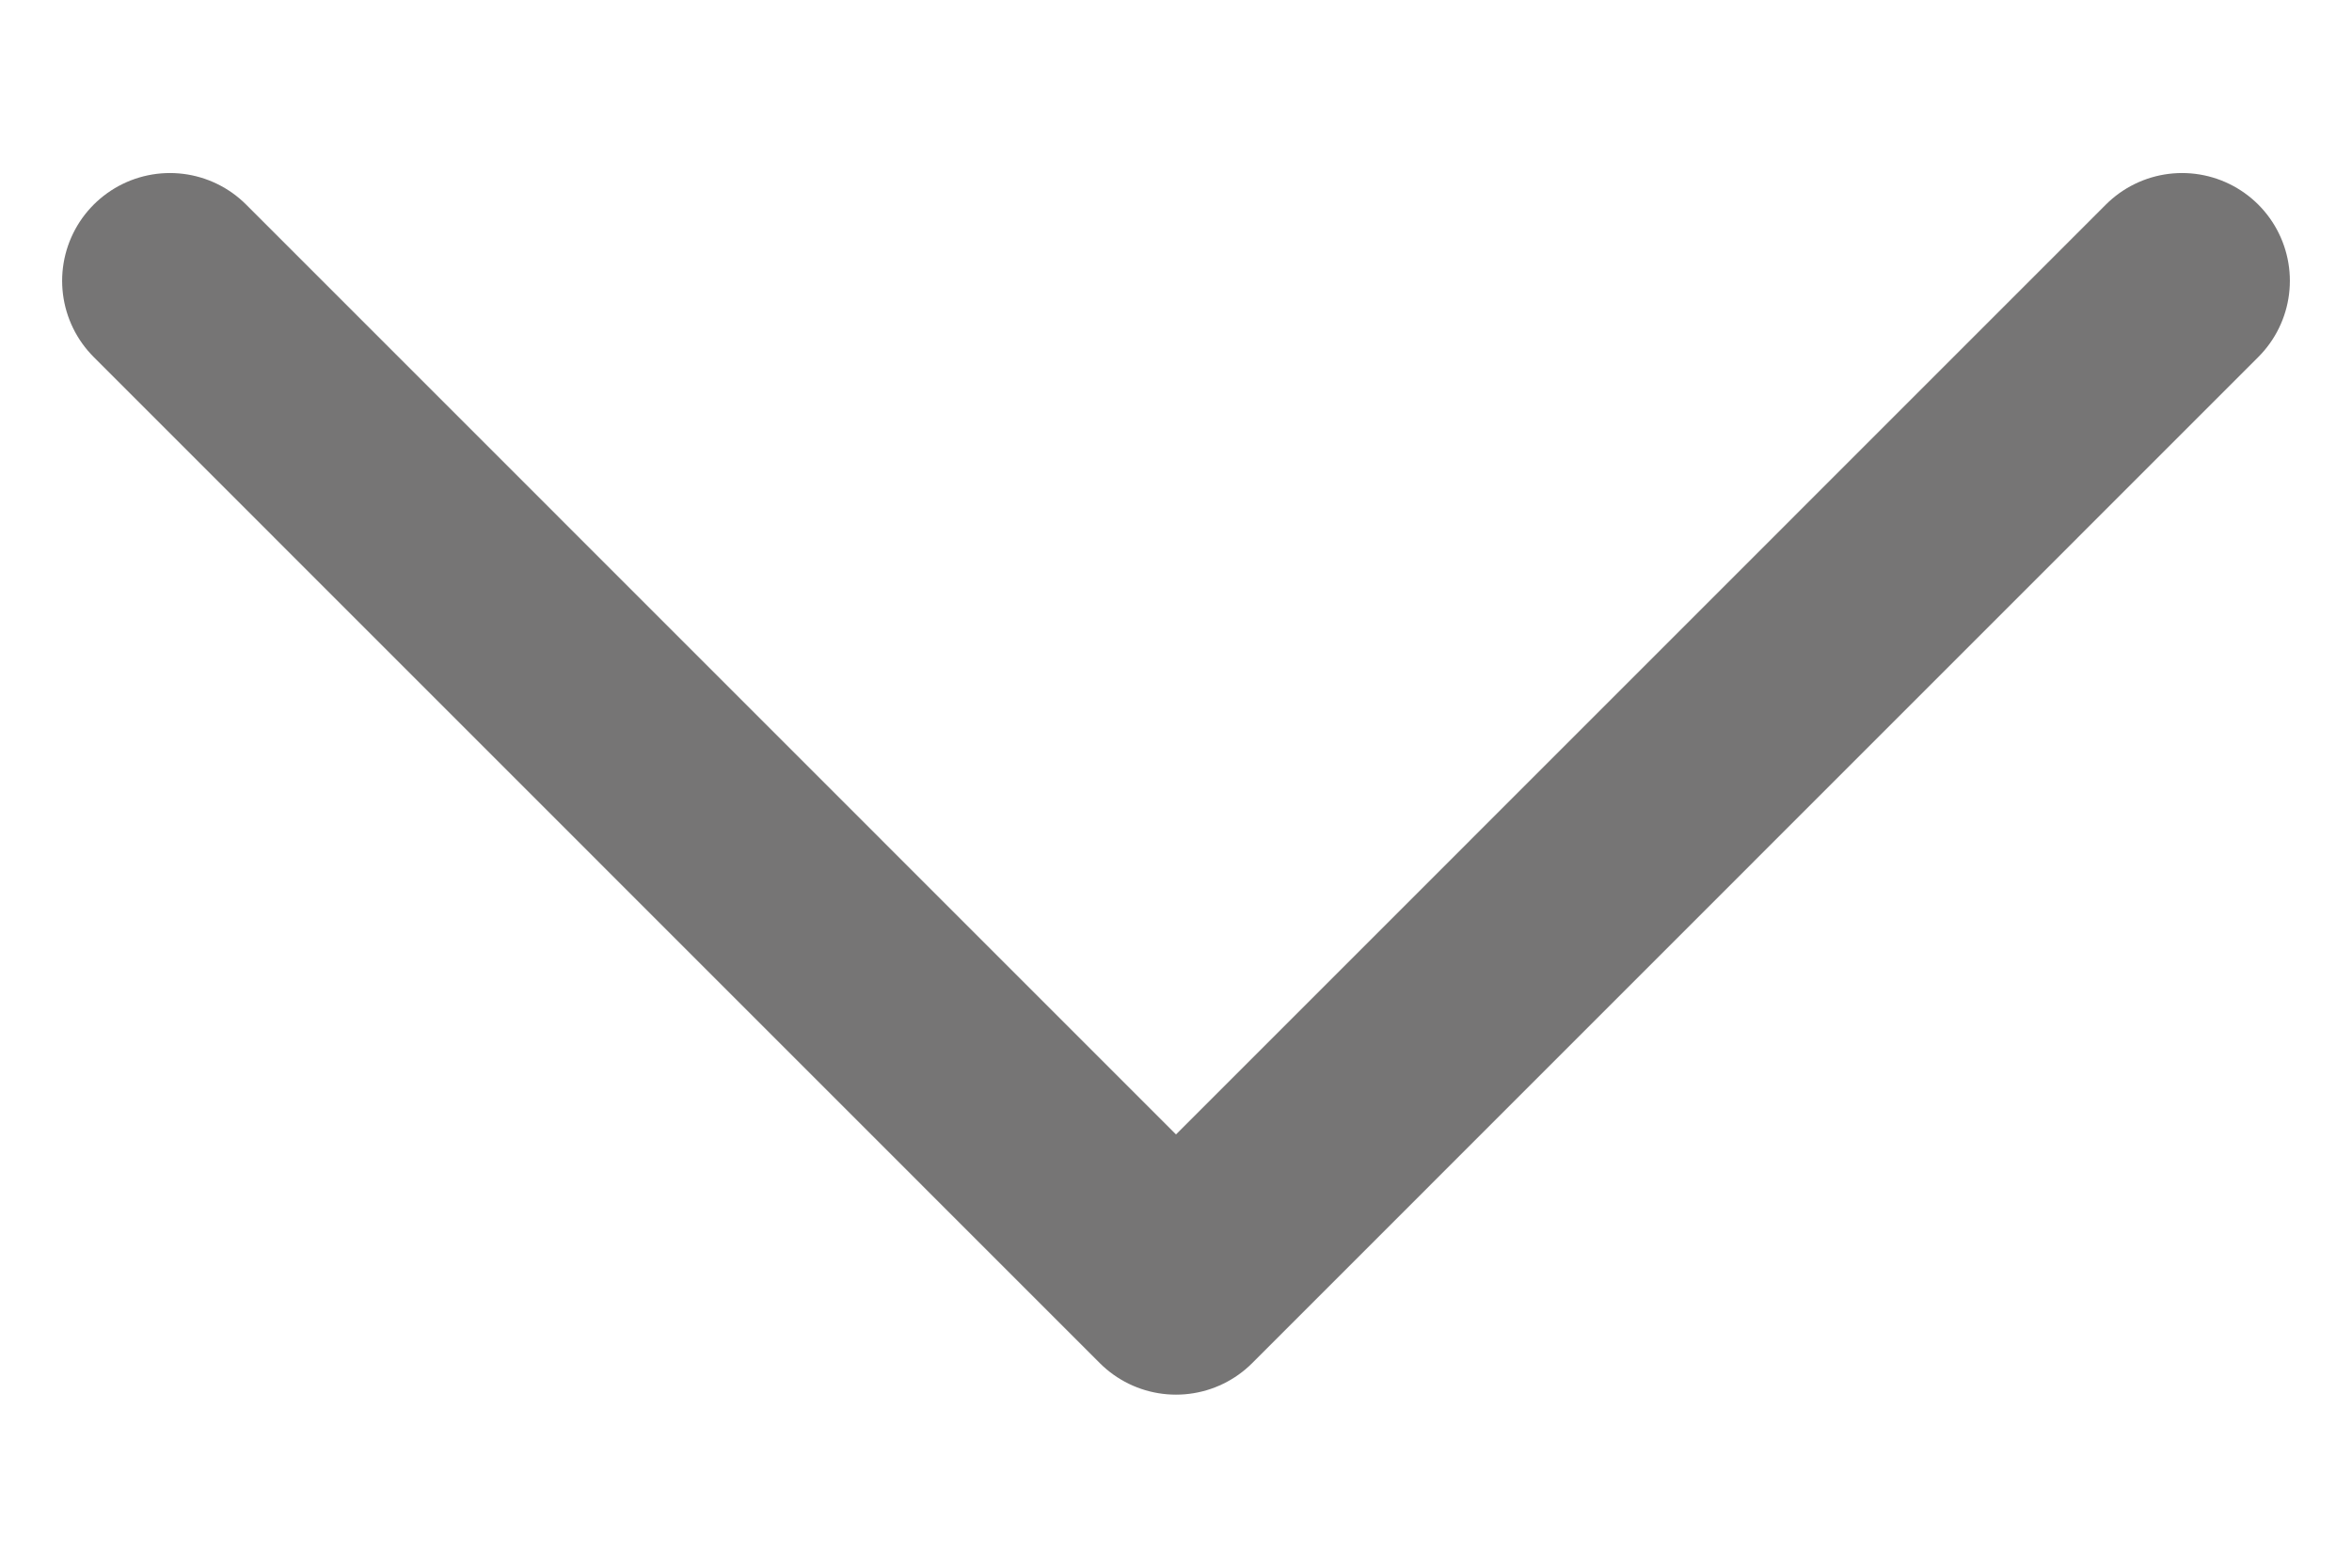 <svg width="12" height="8" viewBox="0 0 12 8" fill="none" xmlns="http://www.w3.org/2000/svg">
<path d="M11.133 1.433L6 6.567L0.867 1.433" stroke="#767575" stroke-width="1.1" stroke-linecap="round" stroke-linejoin="round"/>
</svg>
